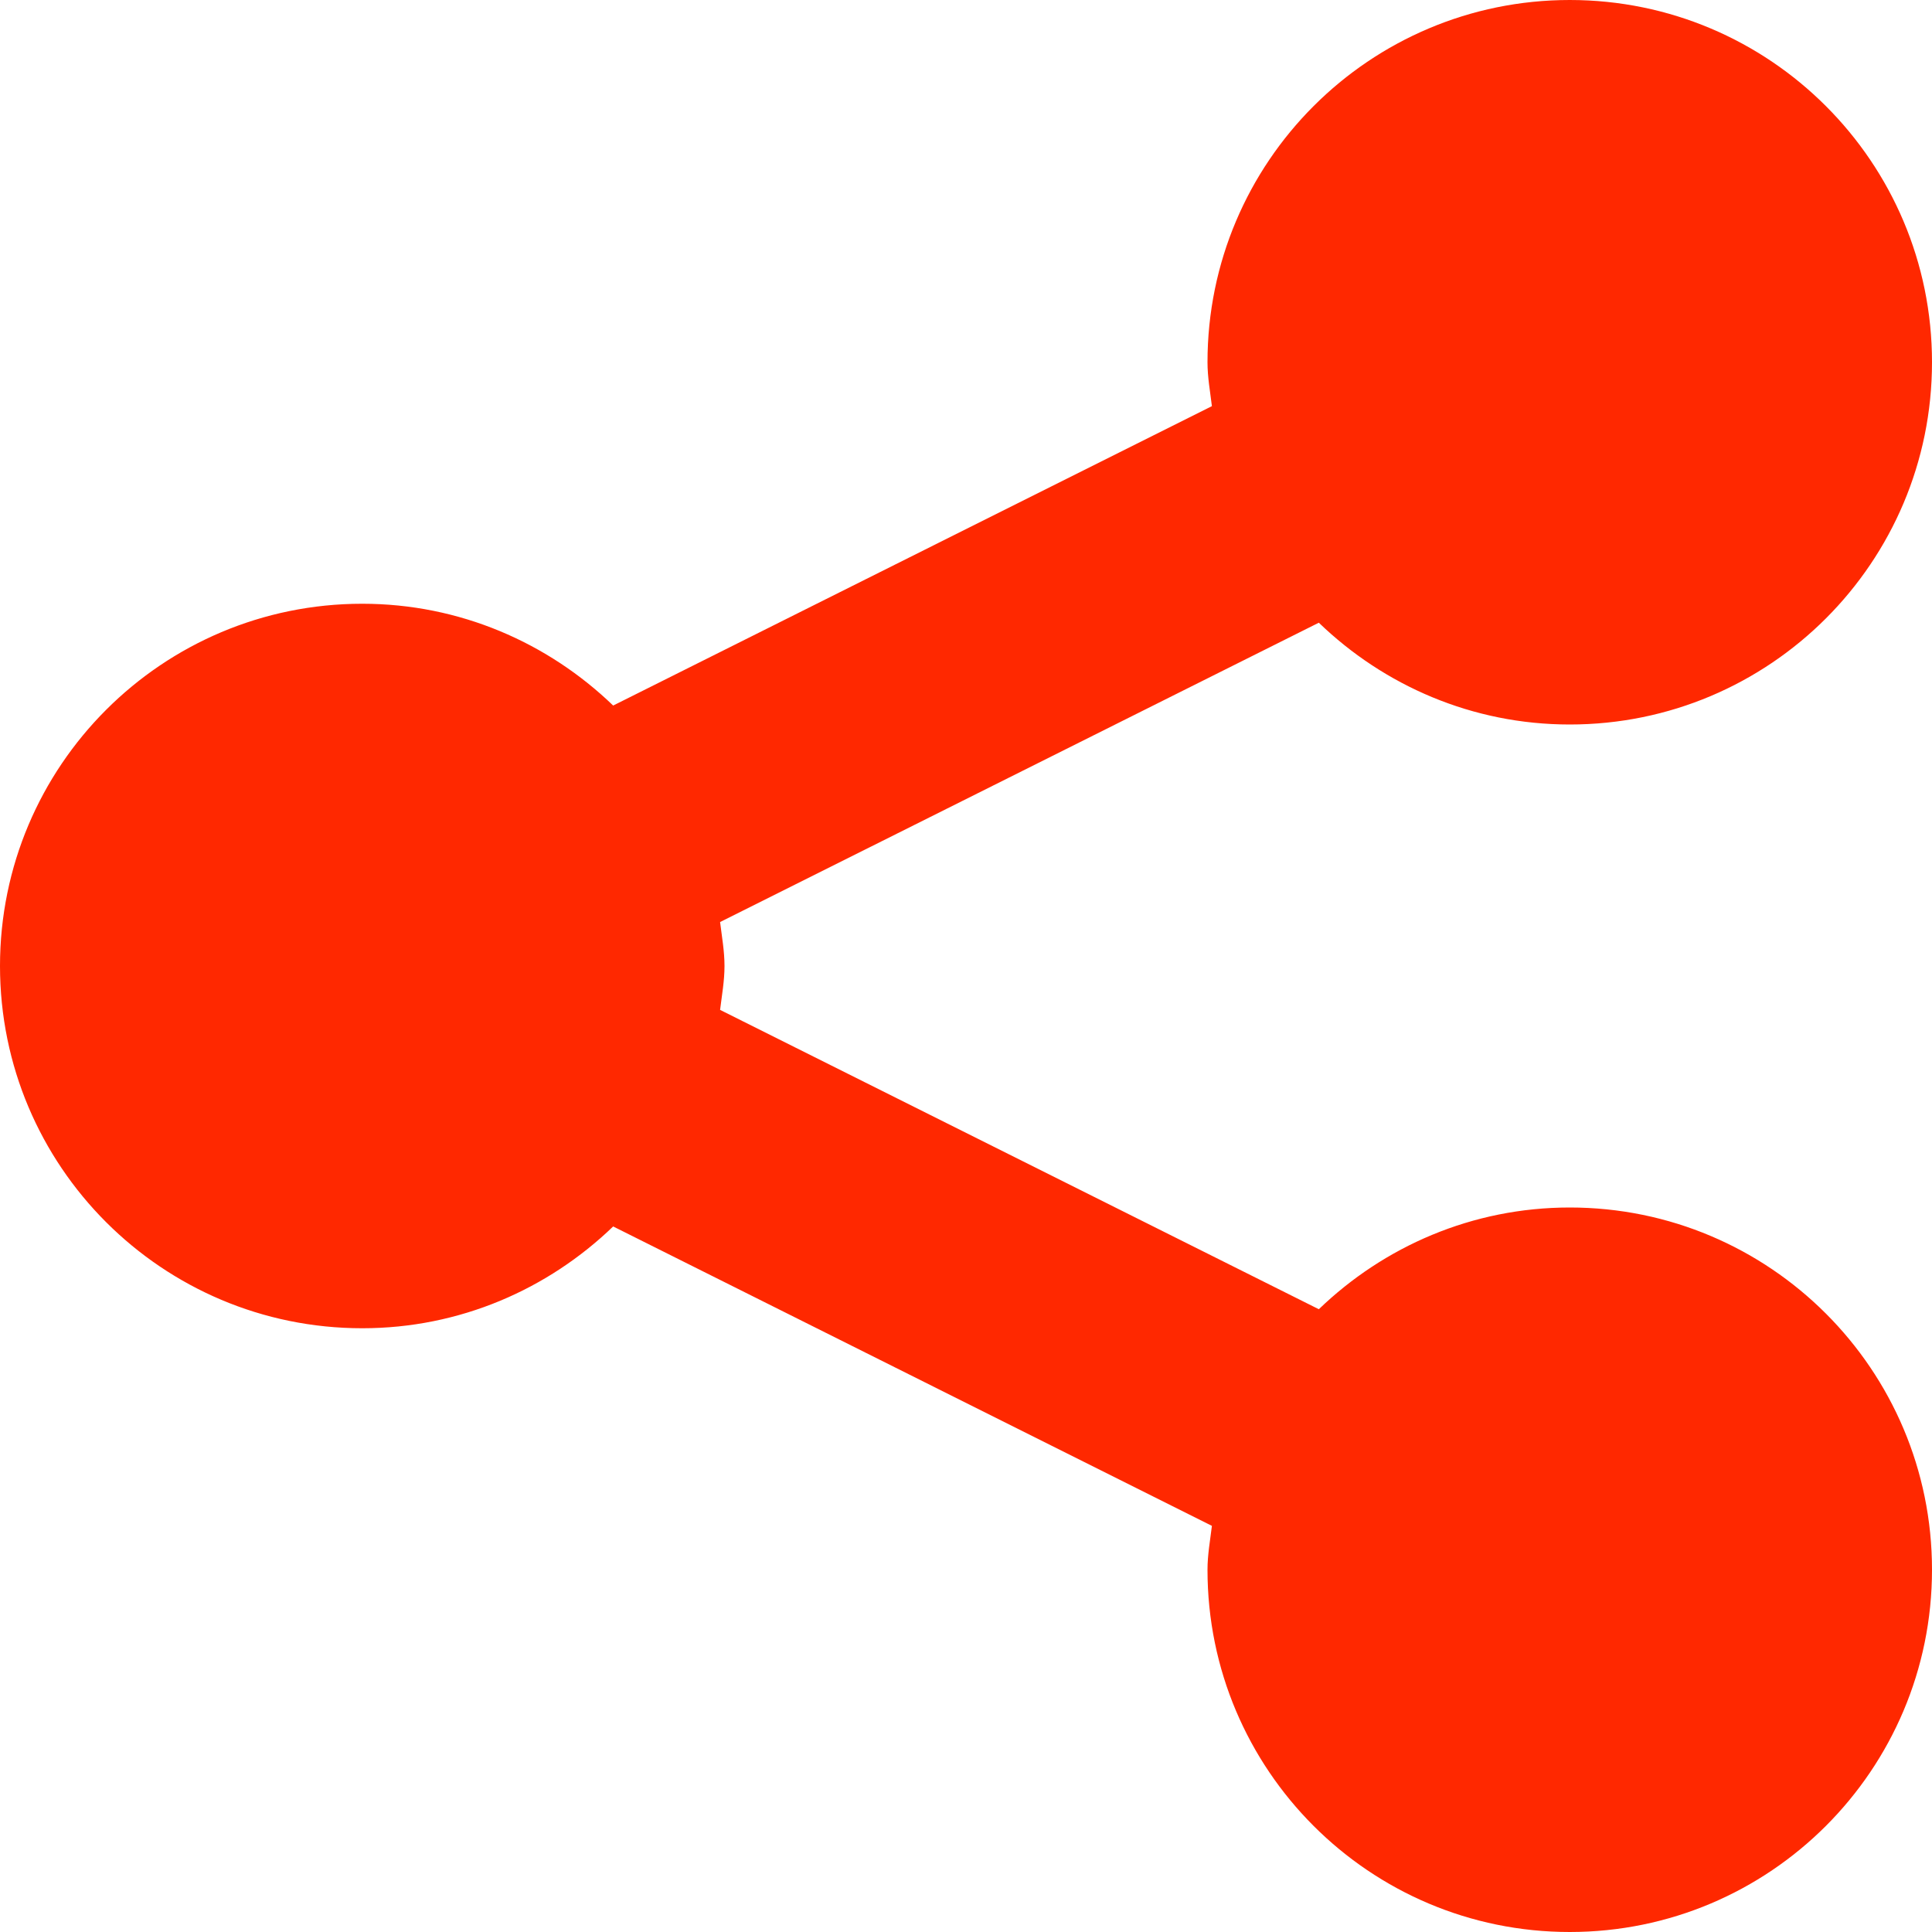 <!-- Copyright © 2015 MODULUS Sp. z o. o. / FUTURAMO™ --><svg xmlns="http://www.w3.org/2000/svg" x="0px" y="0px" width="64px" height="64px" viewBox="0 0 32 32"><path  fill="#FF2800" d="M6,10c1.616,0,3.077,0.646,4.156,1.686l9.917-4.959C20.044,6.486,20,6.249,20,6c0-3.314,2.686-6,6-6 s6,2.686,6,6s-2.686,6-6,6c-1.616,0-3.077-0.646-4.156-1.686l-9.917,4.958C11.956,15.514,12,15.751,12,16s-0.044,0.486-0.073,0.727 l9.917,4.958C22.923,20.646,24.384,20,26,20c3.314,0,6,2.686,6,6s-2.686,6-6,6s-6-2.686-6-6c0-0.249,0.044-0.486,0.073-0.727 l-9.917-4.959C9.077,21.354,7.616,22,6,22c-3.314,0-6-2.686-6-6S2.686,10,6,10z"></path></svg>